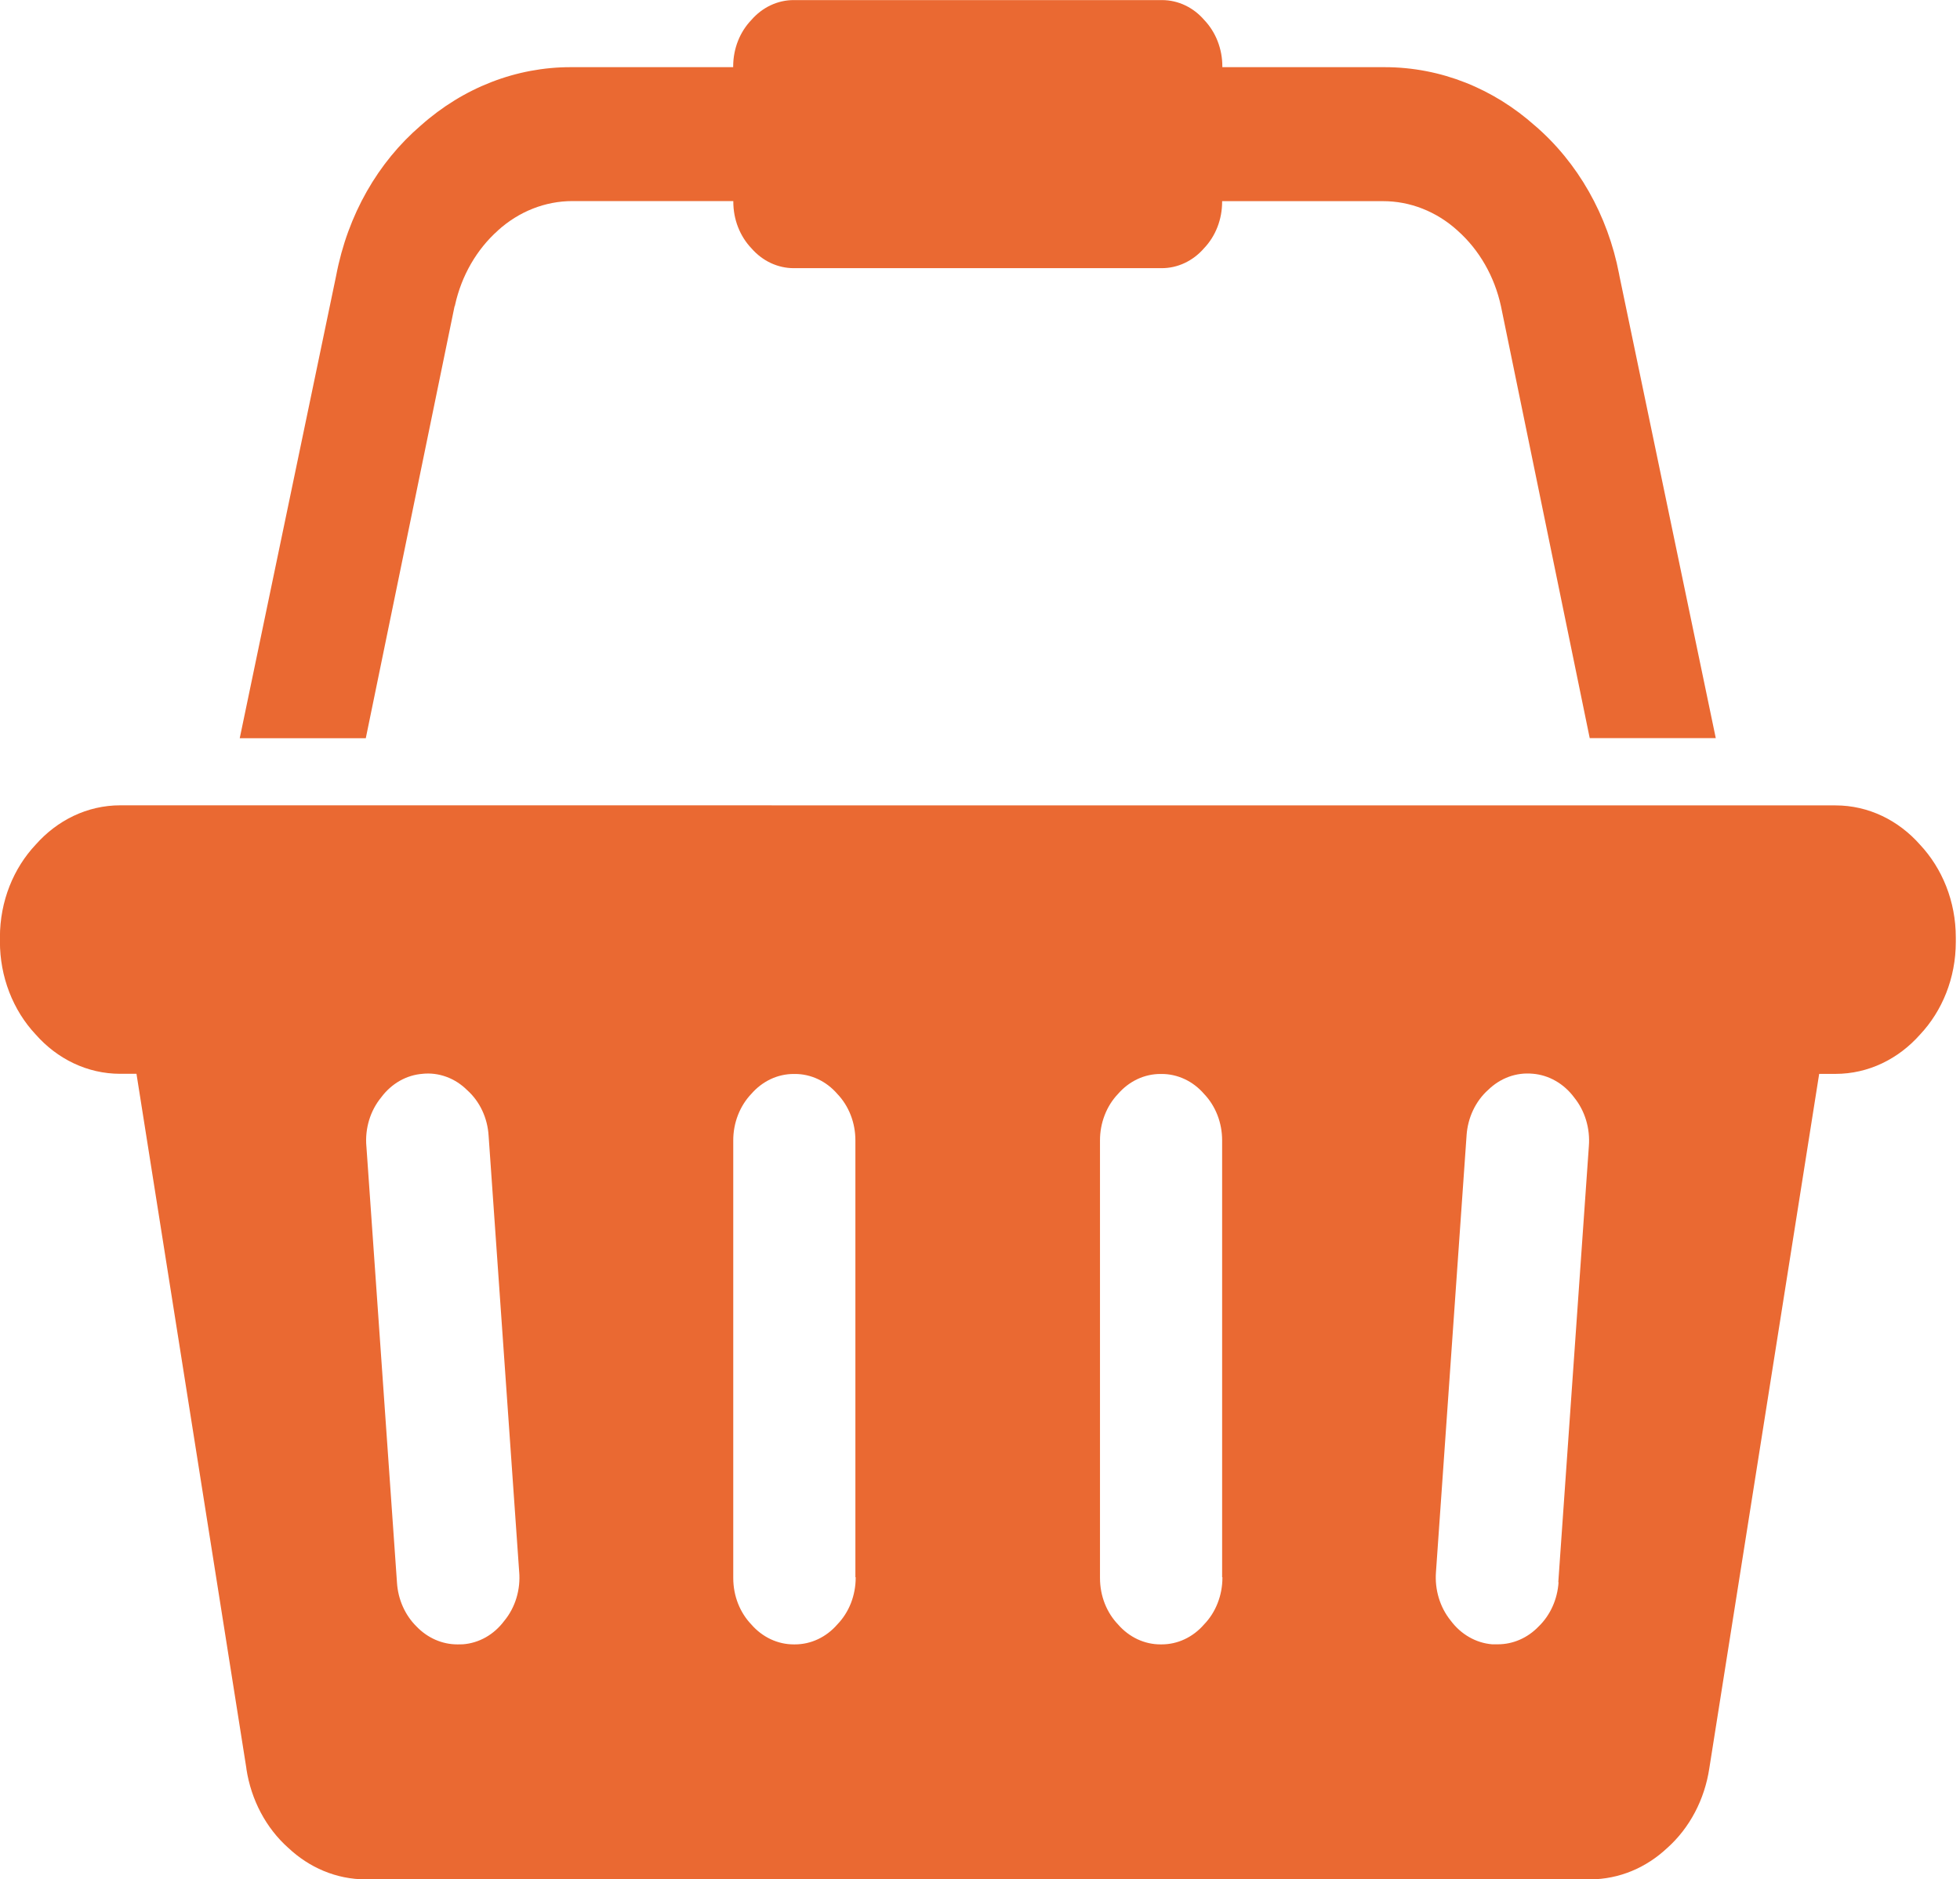 <svg width="73" height="70" viewBox="0 0 73 70" fill="none" xmlns="http://www.w3.org/2000/svg">
<g id="Keranjang">
<path id="Vector" d="M68.292 30.001H68.363C69.598 30.001 70.714 30.561 71.511 31.465C72.334 32.343 72.844 33.568 72.844 34.924V35.006V35.082C72.844 36.438 72.334 37.663 71.511 38.538C70.711 39.442 69.596 40.002 68.361 40.002H68.286H67.755L63.663 65.87C63.488 67.032 62.934 68.085 62.104 68.83L62.096 68.836C61.325 69.562 60.316 70.006 59.214 70.006H13.622C12.519 70.006 11.51 69.562 10.735 68.83L10.74 68.836C9.911 68.098 9.355 67.052 9.178 65.896L9.176 65.867L5.083 39.999H4.478C3.243 39.999 2.127 39.439 1.33 38.535C0.908 38.086 0.573 37.548 0.344 36.954C0.115 36.36 -0.003 35.721 -0.003 35.076V34.918C-0.003 33.562 0.507 32.337 1.33 31.462C2.13 30.558 3.245 29.998 4.48 29.998H4.555H4.552L68.292 30.001ZM17.239 61.25C17.537 61.228 17.828 61.139 18.093 60.989C18.359 60.838 18.593 60.629 18.782 60.375L18.785 60.372C18.987 60.126 19.14 59.837 19.235 59.523C19.33 59.209 19.365 58.876 19.337 58.546V58.555L18.198 42.303C18.178 41.976 18.097 41.657 17.96 41.365C17.823 41.073 17.632 40.816 17.401 40.609L17.398 40.606C17.174 40.384 16.911 40.215 16.625 40.111C16.339 40.006 16.036 39.968 15.736 39.999H15.744C15.445 40.021 15.155 40.11 14.889 40.26C14.624 40.411 14.389 40.62 14.2 40.874L14.198 40.877C13.996 41.123 13.842 41.412 13.747 41.726C13.652 42.041 13.617 42.373 13.646 42.703V42.694L14.785 58.946C14.823 59.575 15.085 60.164 15.512 60.585L15.515 60.588C15.925 61.015 16.469 61.253 17.034 61.253H17.064H17.061L17.239 61.25ZM31.859 58.753V42.478C31.859 42.154 31.8 41.834 31.684 41.536C31.568 41.238 31.398 40.969 31.184 40.746C30.981 40.511 30.735 40.324 30.464 40.197C30.192 40.07 29.9 40.004 29.604 40.005H29.562C29.267 40.005 28.975 40.07 28.704 40.197C28.433 40.325 28.188 40.511 27.984 40.746C27.77 40.97 27.601 41.239 27.485 41.537C27.369 41.836 27.309 42.157 27.31 42.481V58.779C27.31 59.462 27.567 60.077 27.984 60.512C28.188 60.747 28.433 60.933 28.705 61.061C28.977 61.188 29.269 61.254 29.564 61.253H29.607C29.902 61.253 30.194 61.188 30.465 61.06C30.736 60.933 30.981 60.746 31.184 60.512C31.401 60.288 31.574 60.018 31.692 59.718C31.809 59.418 31.87 59.094 31.87 58.768V58.75L31.859 58.753ZM45.518 58.753V42.478C45.518 42.154 45.459 41.834 45.343 41.536C45.227 41.238 45.057 40.969 44.843 40.746C44.64 40.511 44.394 40.324 44.123 40.197C43.851 40.07 43.559 40.004 43.263 40.005H43.221C42.926 40.005 42.634 40.07 42.363 40.197C42.092 40.325 41.847 40.511 41.643 40.746C41.429 40.97 41.259 41.239 41.144 41.537C41.028 41.836 40.968 42.157 40.969 42.481V58.779C40.969 59.462 41.226 60.077 41.643 60.512C41.847 60.747 42.092 60.933 42.364 61.061C42.636 61.188 42.928 61.254 43.223 61.253H43.266C43.561 61.253 43.853 61.188 44.124 61.06C44.395 60.933 44.64 60.746 44.843 60.512C45.06 60.288 45.233 60.018 45.35 59.718C45.468 59.418 45.529 59.094 45.529 58.768V58.75L45.518 58.753ZM58.038 58.946L59.177 42.694C59.203 42.365 59.167 42.034 59.072 41.721C58.977 41.408 58.825 41.12 58.624 40.874L58.627 40.877C58.438 40.623 58.204 40.414 57.939 40.263C57.675 40.111 57.385 40.021 57.087 39.996H57.079C56.779 39.968 56.478 40.007 56.193 40.111C55.908 40.216 55.646 40.383 55.422 40.603L55.424 40.6C55.193 40.807 55.003 41.065 54.865 41.355C54.727 41.646 54.645 41.965 54.622 42.292V42.3L53.483 58.552C53.457 58.881 53.493 59.212 53.588 59.525C53.683 59.838 53.835 60.126 54.035 60.372L54.033 60.369C54.222 60.623 54.456 60.832 54.721 60.983C54.985 61.135 55.275 61.225 55.573 61.25H55.785C56.352 61.251 56.897 61.013 57.307 60.585C57.741 60.165 58.007 59.574 58.048 58.94V58.931L58.038 58.946ZM16.931 11.404L13.624 27.498H8.929L12.519 10.272C12.952 7.983 14.086 6.043 15.659 4.687L15.677 4.672C17.259 3.263 19.236 2.496 21.273 2.502H21.374H21.369H27.307V2.479C27.307 1.797 27.565 1.181 27.982 0.747C28.186 0.511 28.431 0.323 28.703 0.196C28.975 0.068 29.268 0.002 29.564 0.003H43.274C43.895 0.003 44.456 0.286 44.851 0.744C45.065 0.968 45.235 1.237 45.351 1.535C45.467 1.834 45.527 2.155 45.526 2.479V2.502H51.563C53.69 2.502 55.642 3.319 57.172 4.684L57.156 4.669C58.767 6.05 59.882 8.012 60.303 10.208L60.314 10.27L63.904 27.495H59.209L55.902 11.401C55.661 10.297 55.096 9.311 54.293 8.595L54.285 8.587C53.503 7.878 52.521 7.491 51.507 7.493H45.518V7.516C45.518 7.84 45.459 8.161 45.343 8.458C45.227 8.756 45.057 9.025 44.843 9.249C44.64 9.483 44.394 9.67 44.123 9.797C43.851 9.925 43.559 9.99 43.263 9.989H29.564C29.27 9.99 28.978 9.924 28.706 9.797C28.435 9.67 28.191 9.483 27.987 9.249C27.773 9.025 27.603 8.755 27.487 8.457C27.371 8.159 27.312 7.838 27.312 7.513V7.49H21.323C20.307 7.489 19.323 7.878 18.54 8.589L18.548 8.584C17.751 9.293 17.188 10.271 16.947 11.366L16.941 11.401L16.931 11.404Z" fill="#EA6932"/>
</g>
</svg>
